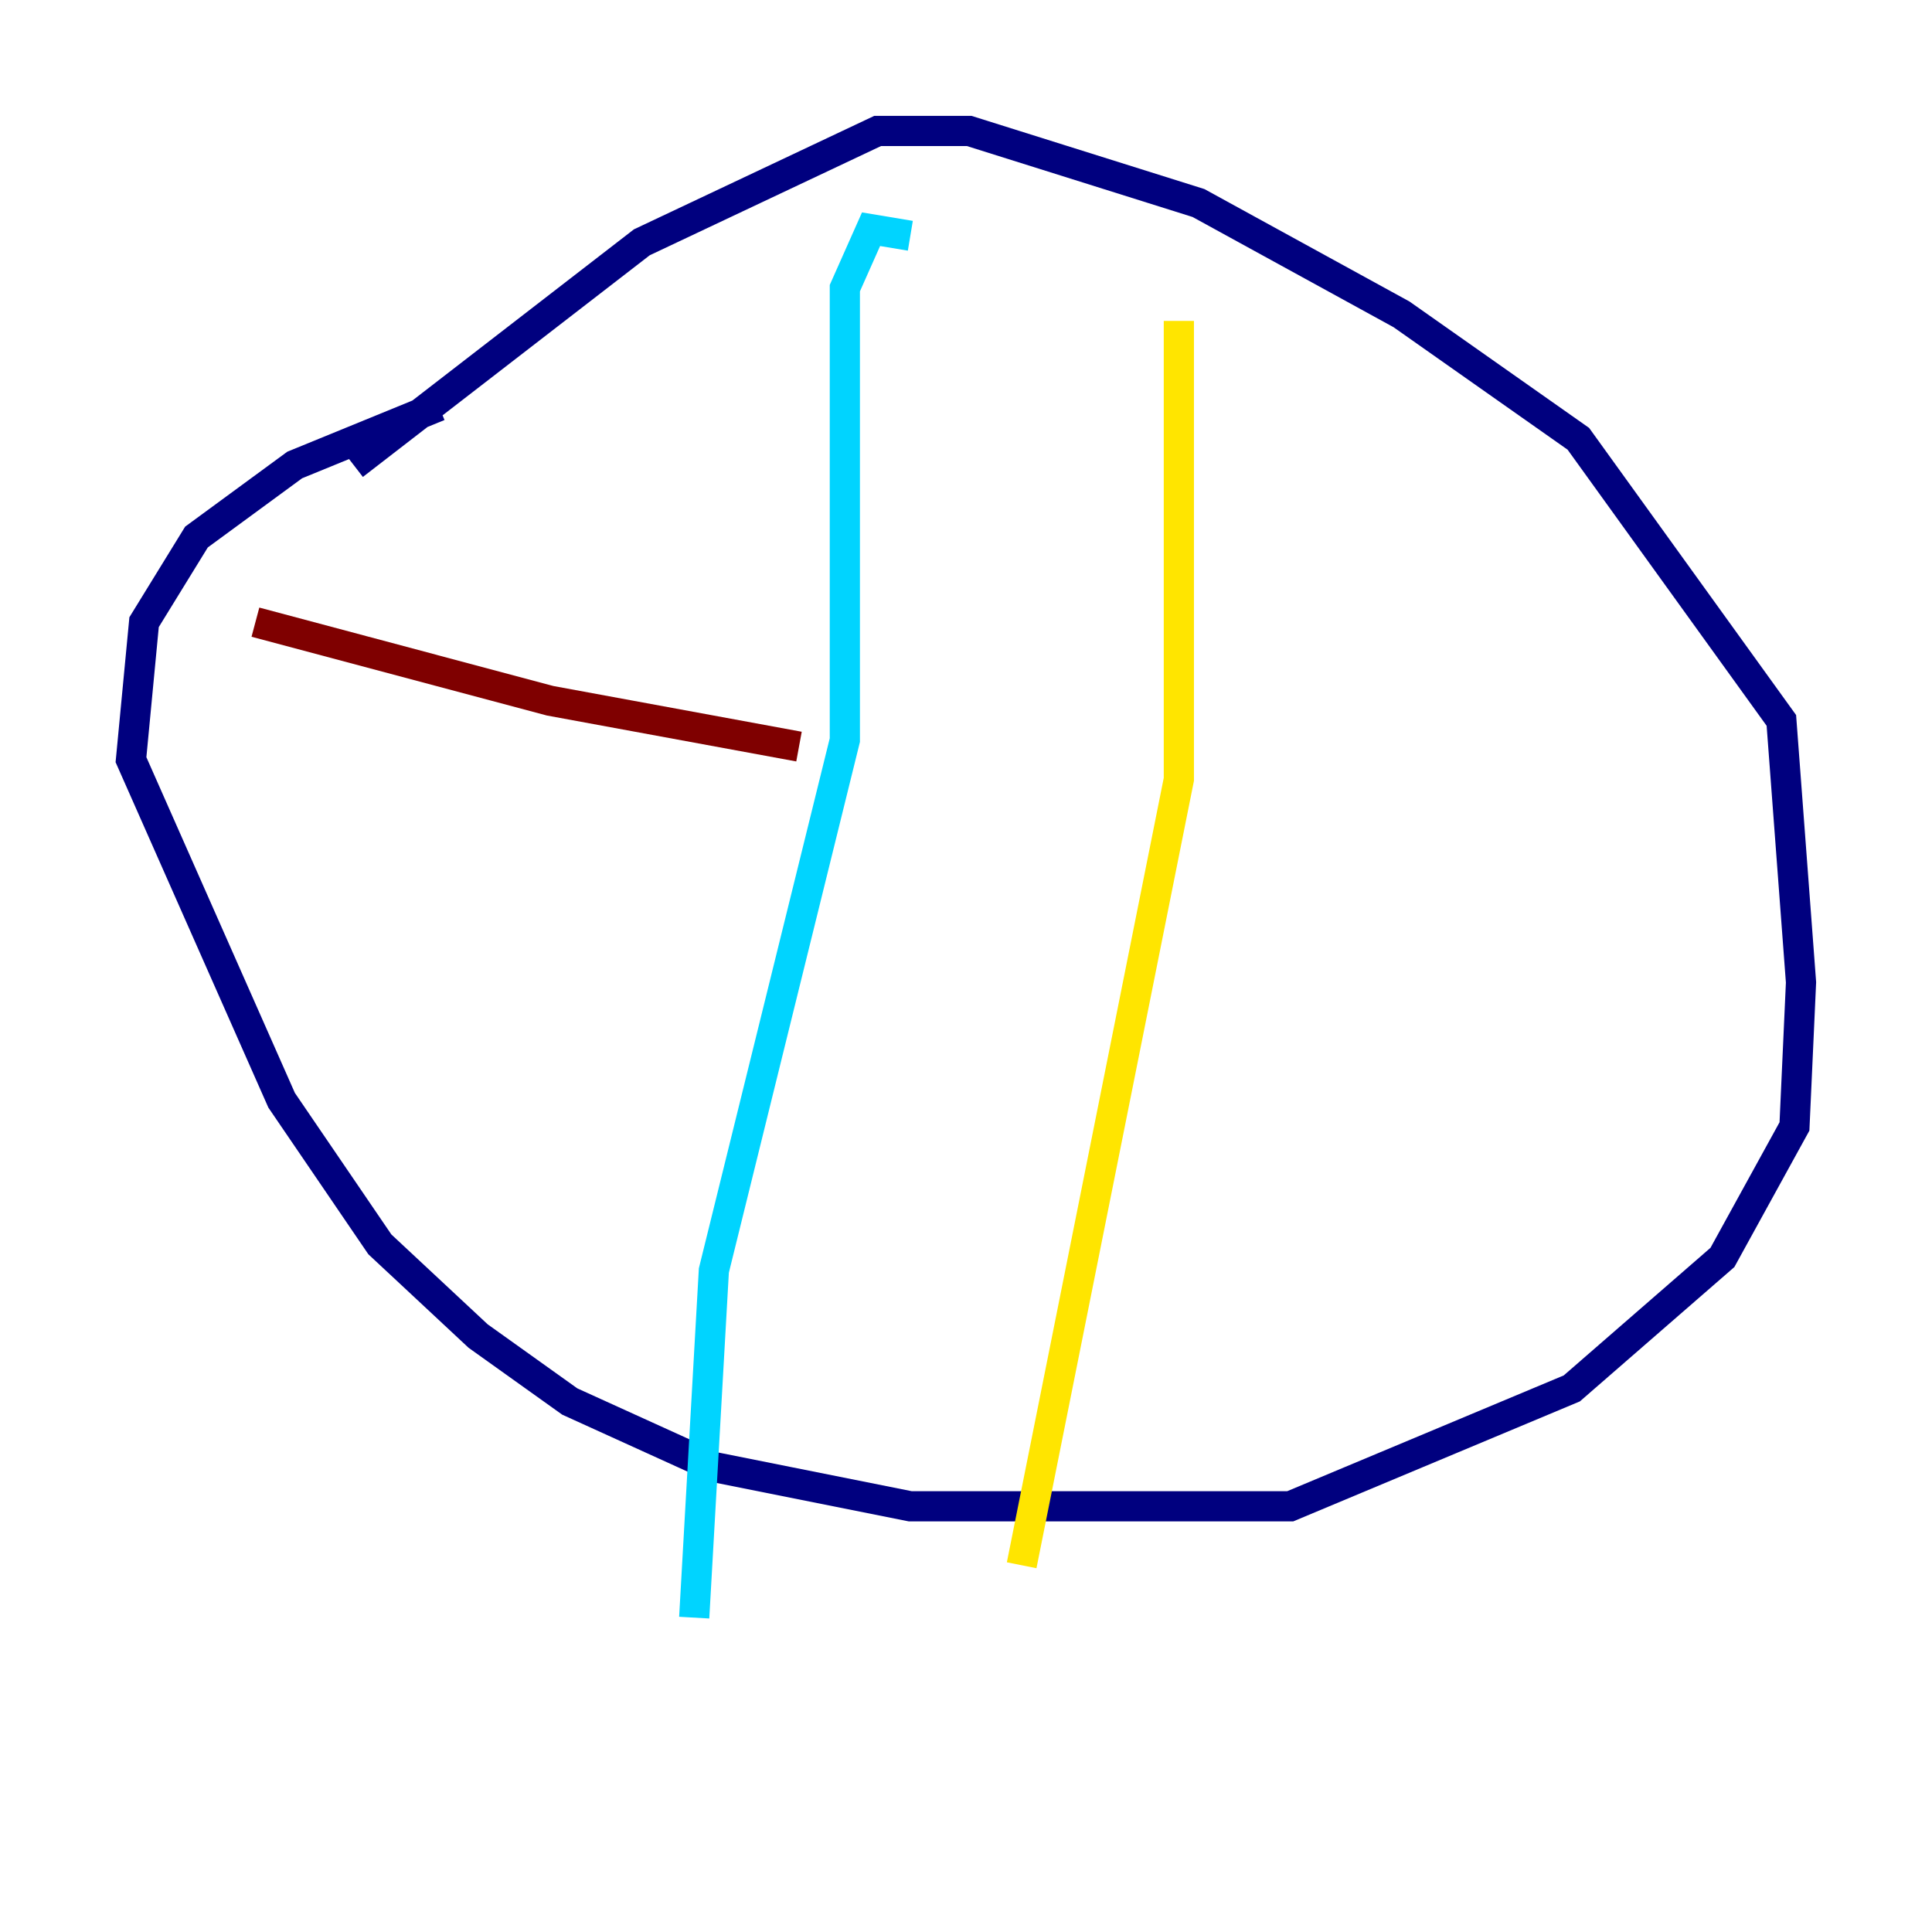 <?xml version="1.0" encoding="utf-8" ?>
<svg baseProfile="tiny" height="128" version="1.2" viewBox="0,0,128,128" width="128" xmlns="http://www.w3.org/2000/svg" xmlns:ev="http://www.w3.org/2001/xml-events" xmlns:xlink="http://www.w3.org/1999/xlink"><defs /><polyline fill="none" points="29.071,26.902 19.525,30.807 13.017,35.58 9.546,41.22 8.678,50.332 18.658,72.895 25.166,82.441 31.675,88.515 37.749,92.854 47.295,97.193 60.312,99.797 85.478,99.797 104.136,91.986 114.115,83.308 118.888,74.63 119.322,65.085 118.02,47.729 104.57,29.071 92.854,20.827 79.403,13.451 64.217,8.678 58.142,8.678 42.522,16.054 23.43,30.807" stroke="#00007f" stroke-width="2" /><polyline fill="none" points="60.312,15.62 57.709,15.186 55.973,19.091 55.973,49.031 47.295,84.176 45.993,107.173" stroke="#00d4ff" stroke-width="2" /><polyline fill="none" points="78.102,21.261 78.102,51.634 67.688,103.702" stroke="#ffe500" stroke-width="2" /><polyline fill="none" points="16.922,41.22 36.447,46.427 52.936,49.464" stroke="#7f0000" stroke-width="2" /></svg>